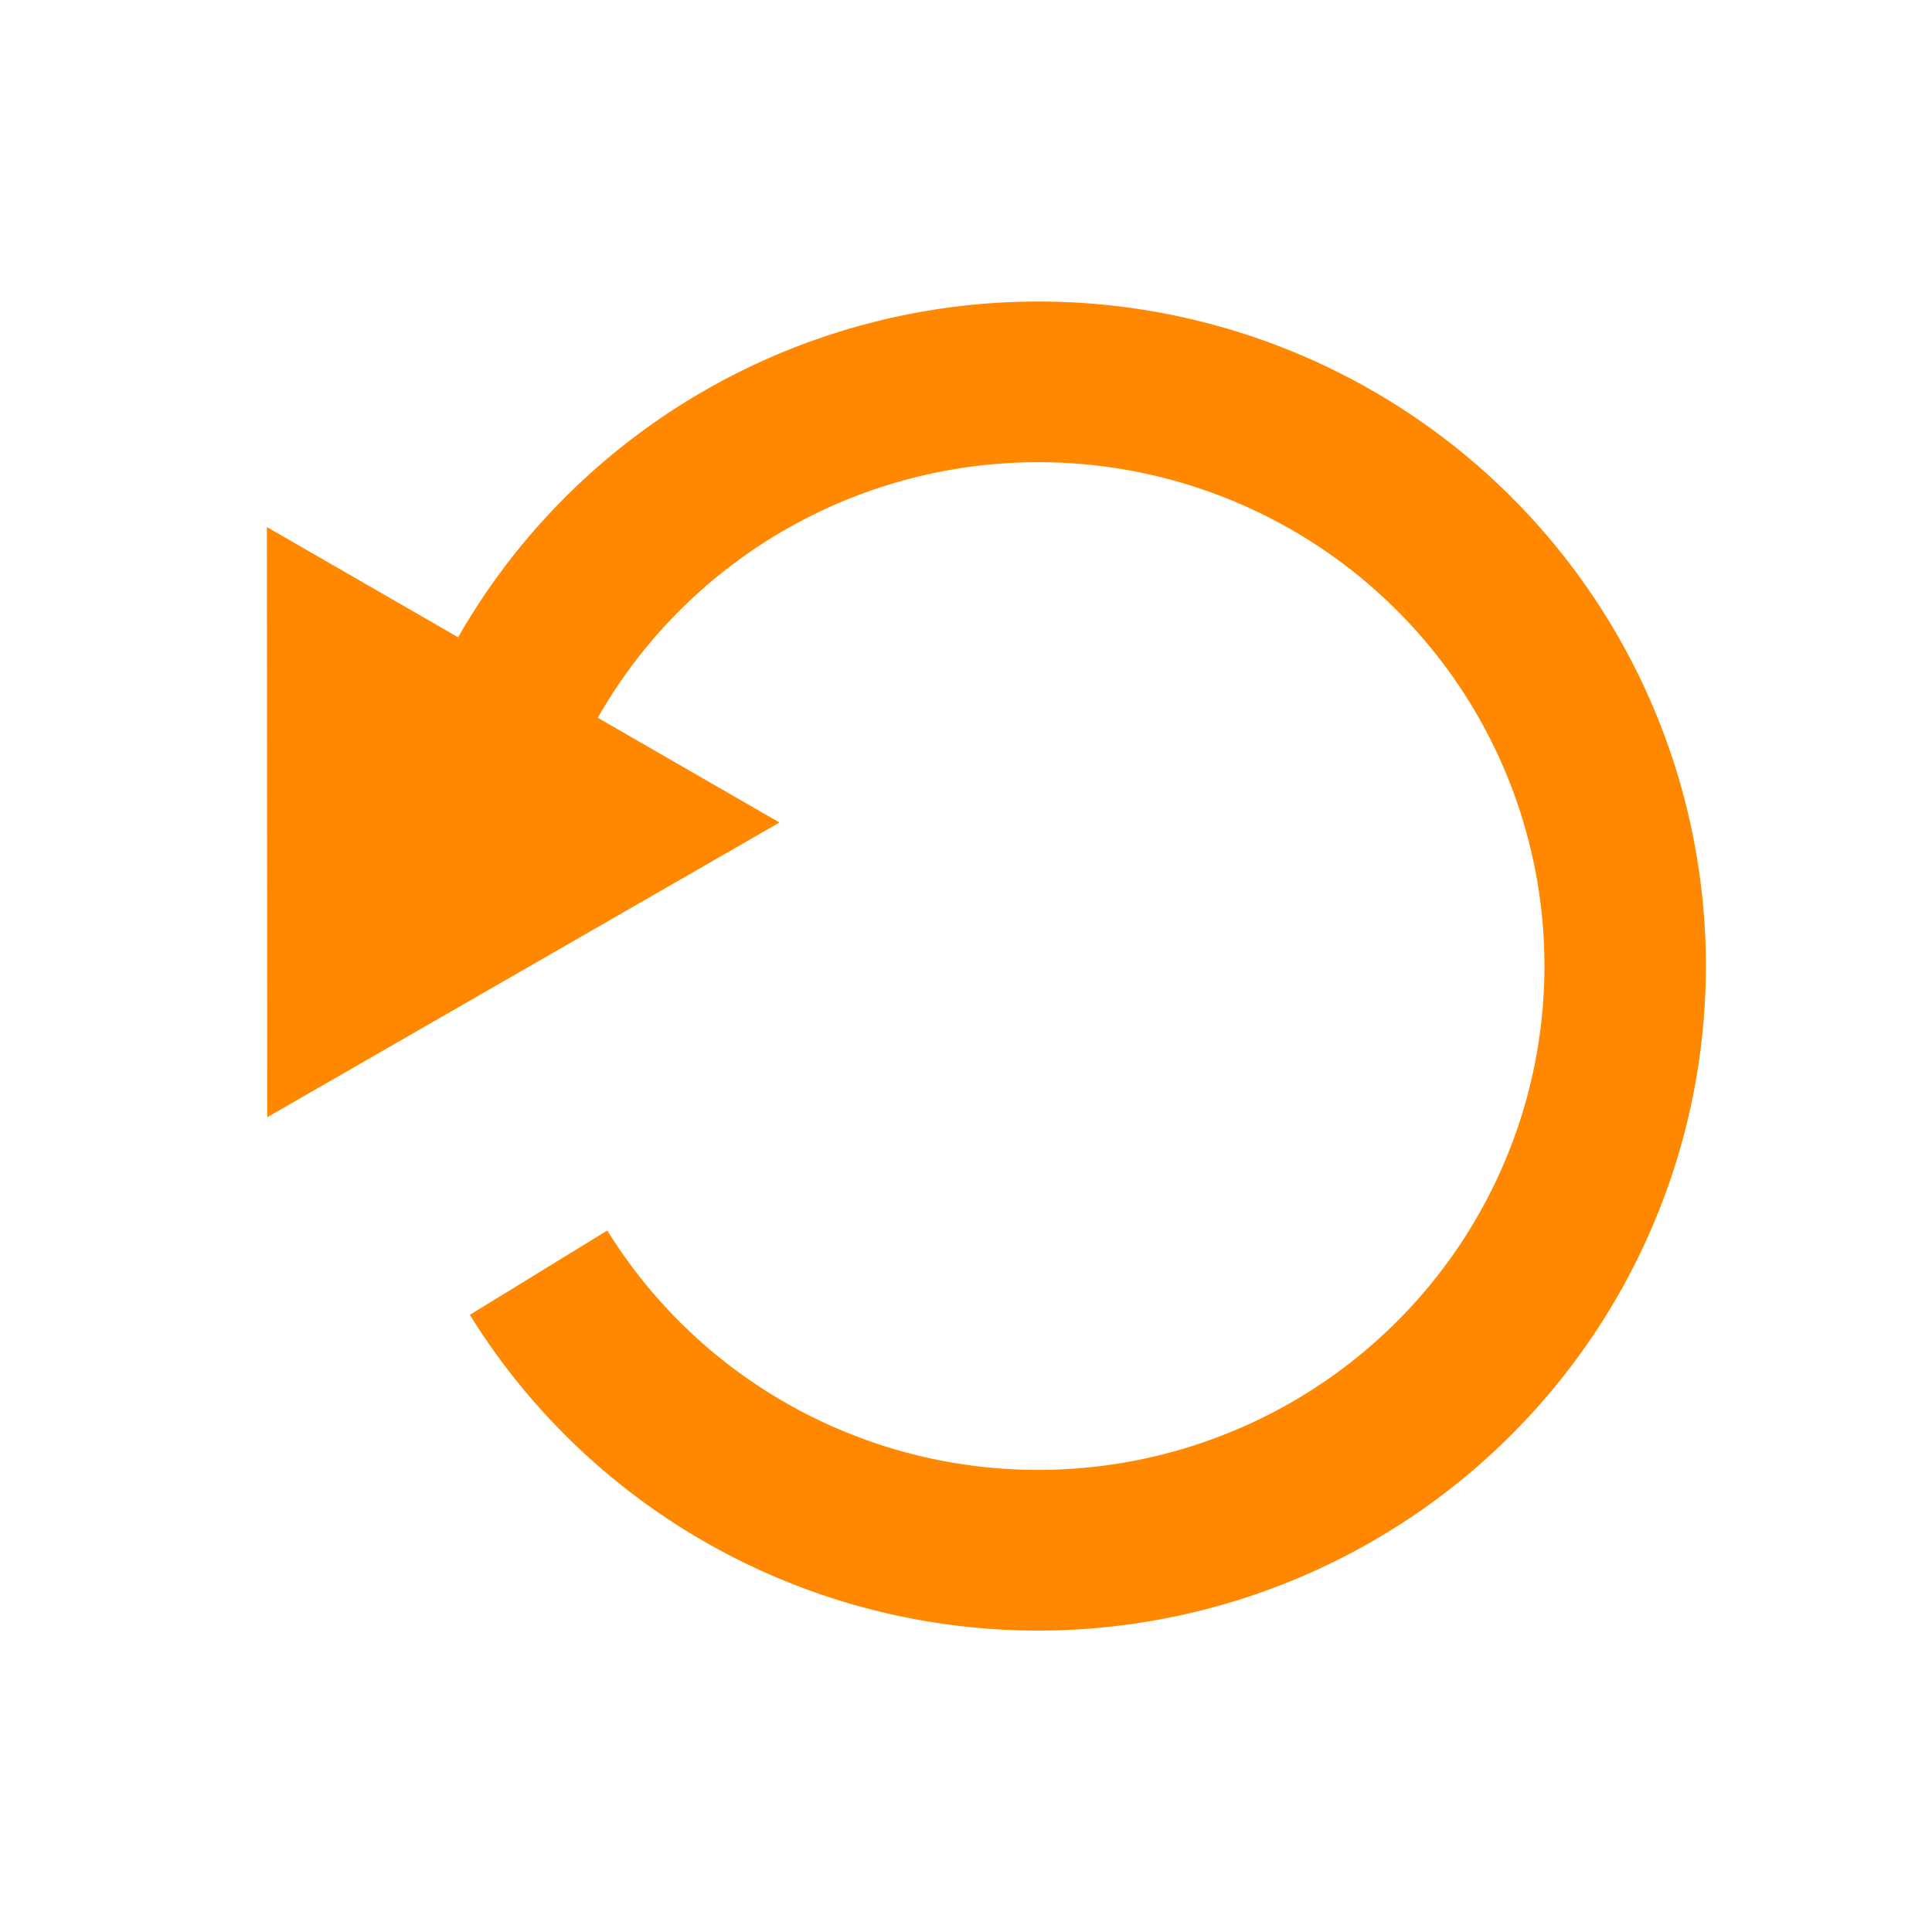 <!-- Created with Inkscape (http://www.inkscape.org/) -->
<svg id="svg4526" width="15" height="15" version="1.1" xmlns="http://www.w3.org/2000/svg"><path id="path3767" transform="matrix(-.19 .438 -.44 -.189 9.493 7.34)" d="m1.575 12.118a9.508 9.508 0 1 1 7.706-4.054" color="#000000" fill="none" stroke="#f80" stroke-linejoin="round" stroke-width="2.615"/><path id="path8" d="m6.052 6.386-3.977 2.288-0.003-4.582z" color="#000000" fill="#f80" style="block-progression:tb;text-indent:0;text-transform:none"/></svg>
